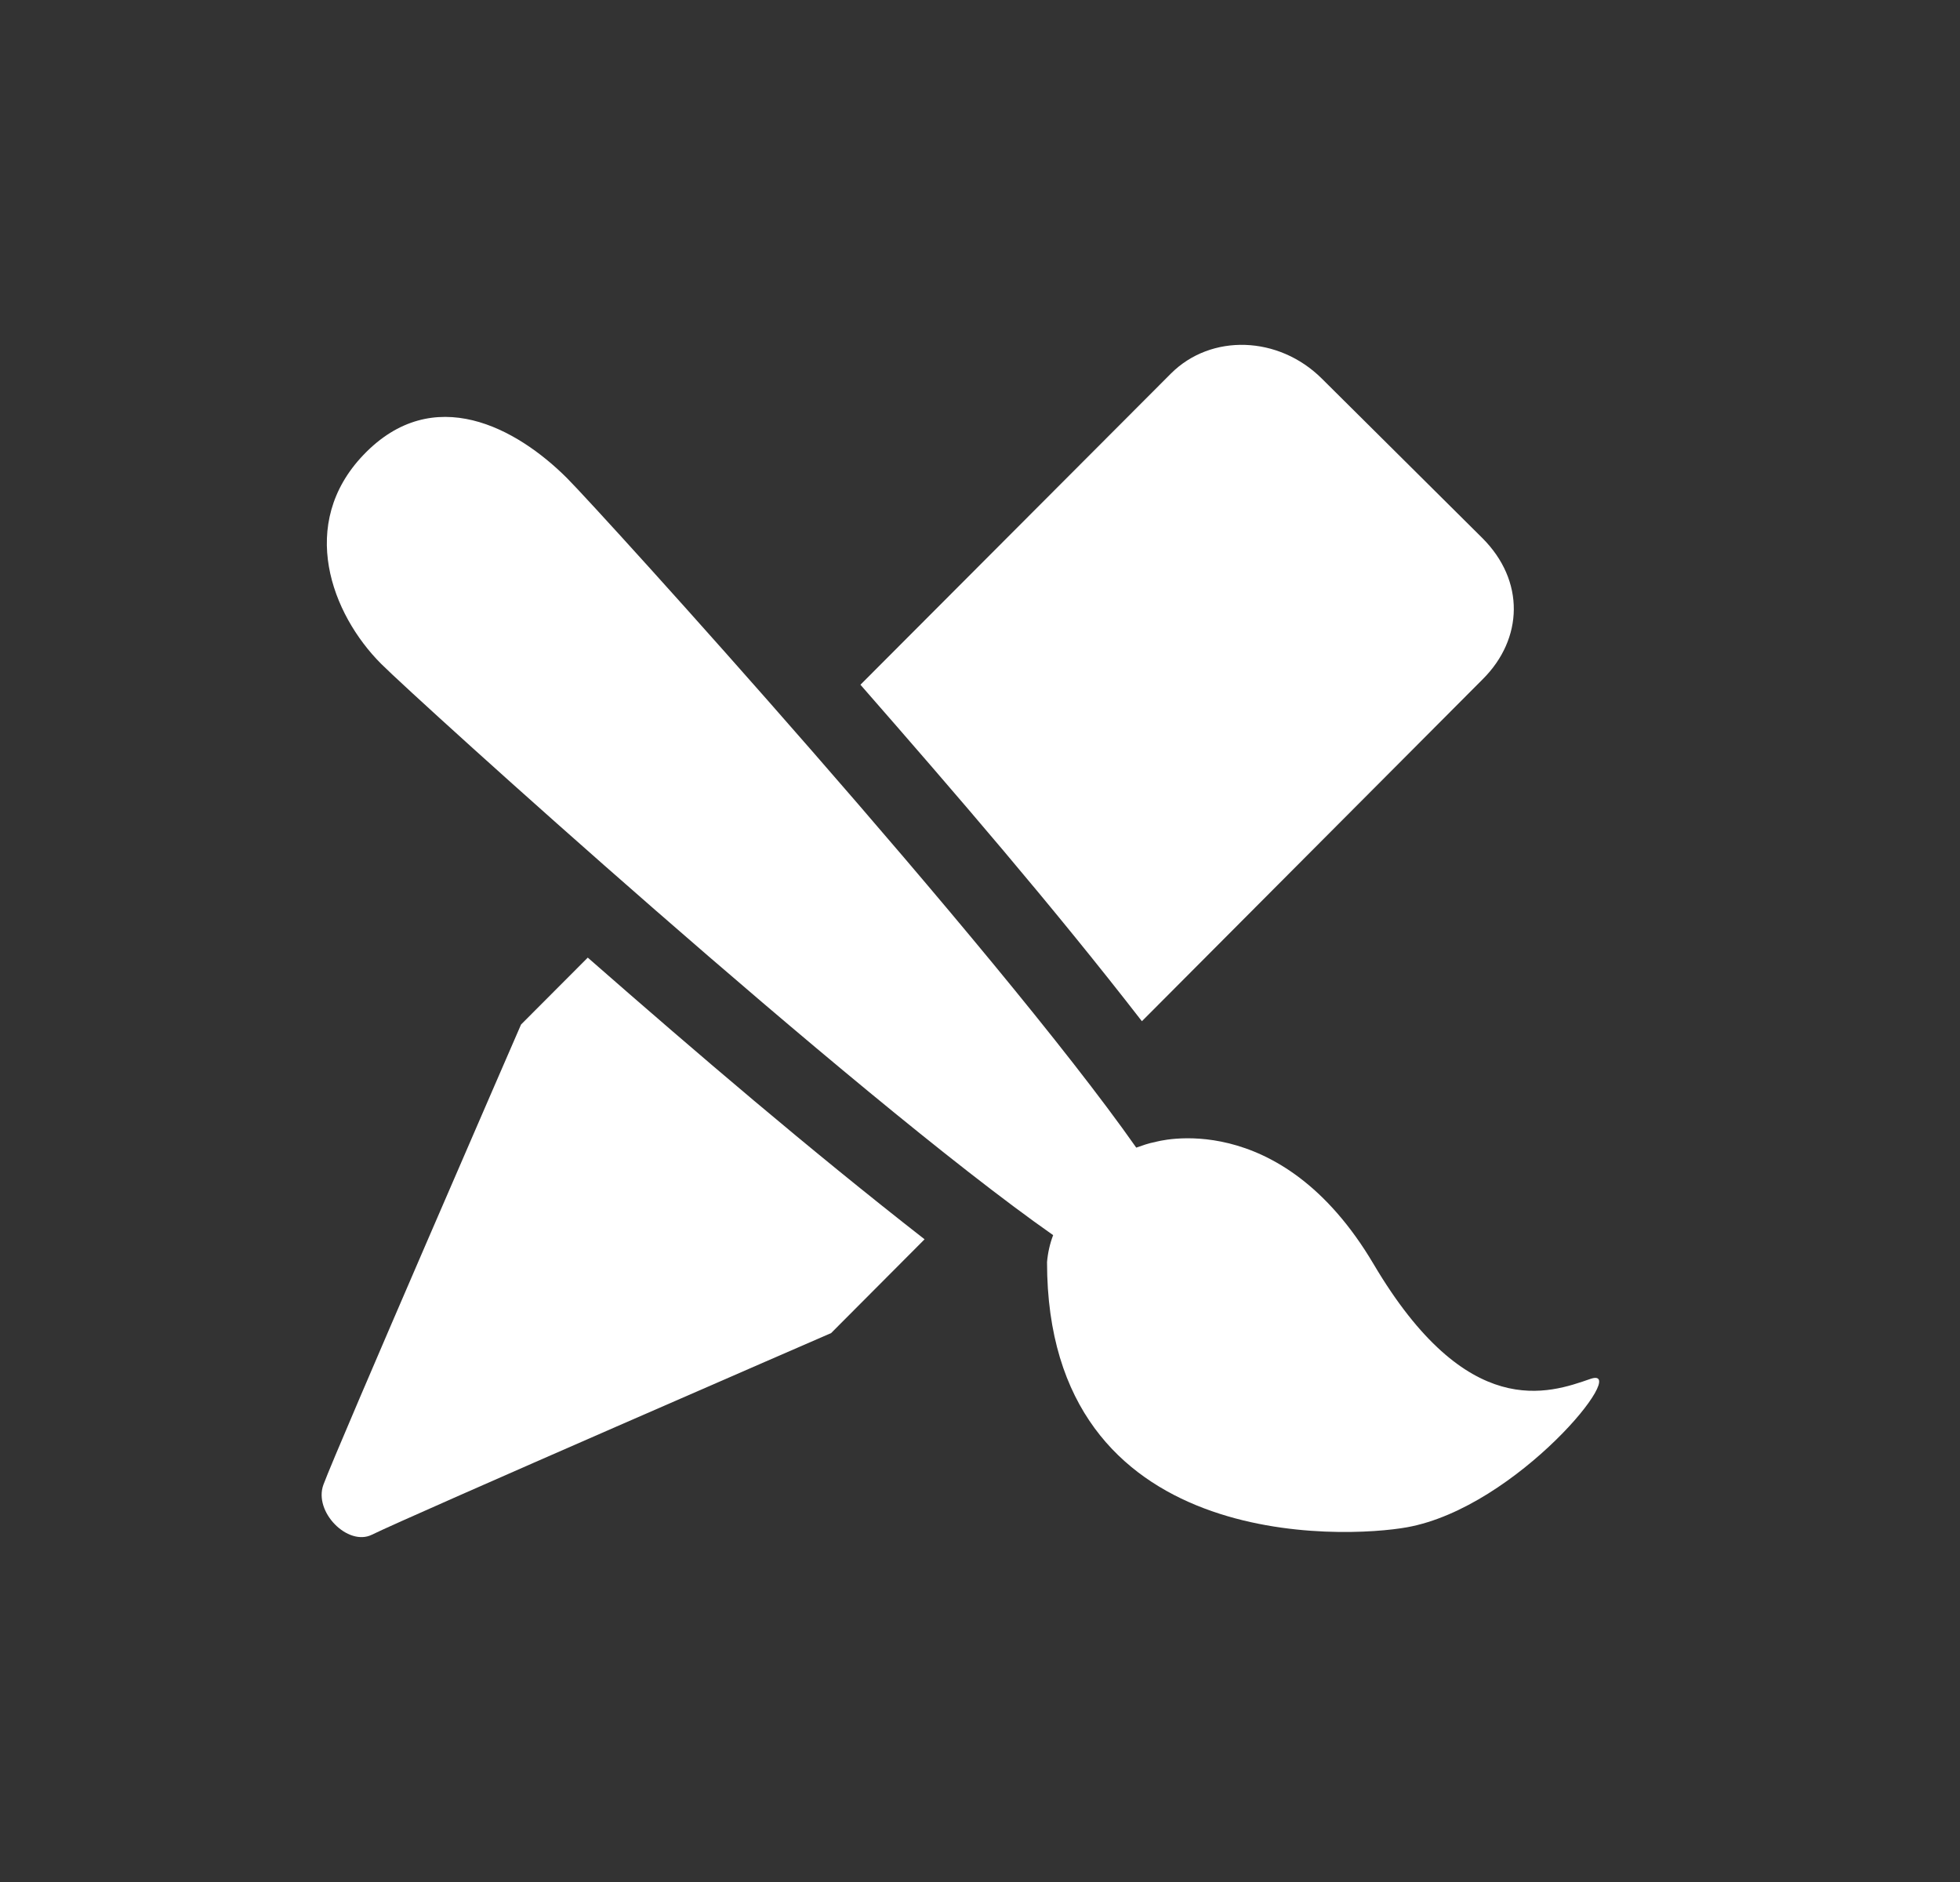 <svg width="25" height="24" viewBox="0 0 25 24" fill="none" xmlns="http://www.w3.org/2000/svg">
<rect x="0" y="0" width="25" height="24" fill="#333333" stroke="none"/>
<path fill-rule="evenodd" clip-rule="evenodd" d="M20.287 17.584C19.76 17.767 18.717 18.145 17.519 16.118C16.32 14.093 14.736 14.563 14.736 14.563C14.647 14.579 14.572 14.608 14.493 14.635C12.705 12.088 7.675 6.541 7.232 6.097C6.596 5.462 5.529 4.866 4.635 5.802C3.795 6.682 4.226 7.83 4.862 8.466C5.309 8.913 10.887 13.968 13.433 15.751C13.391 15.861 13.365 15.977 13.355 16.095C13.355 19.816 17.162 19.619 17.949 19.476C19.352 19.221 20.815 17.403 20.287 17.584Z" fill="white"/>
<path fill-rule="evenodd" clip-rule="evenodd" d="M7.497 12.212L6.646 13.065C6.646 13.065 4.285 18.495 4.125 18.934C3.998 19.282 4.438 19.721 4.742 19.572C5.232 19.331 10.601 17 10.601 17L11.793 15.804C10.322 14.656 8.901 13.441 7.497 12.212Z" fill="white"/>
<path fill-rule="evenodd" clip-rule="evenodd" d="M14.565 13.023L18.915 8.659C19.427 8.147 19.456 7.408 18.906 6.86L16.86 4.828C16.309 4.28 15.448 4.252 14.936 4.763L10.975 8.732C12.202 10.135 13.423 11.55 14.565 13.023Z" fill="white"/>
</svg>
